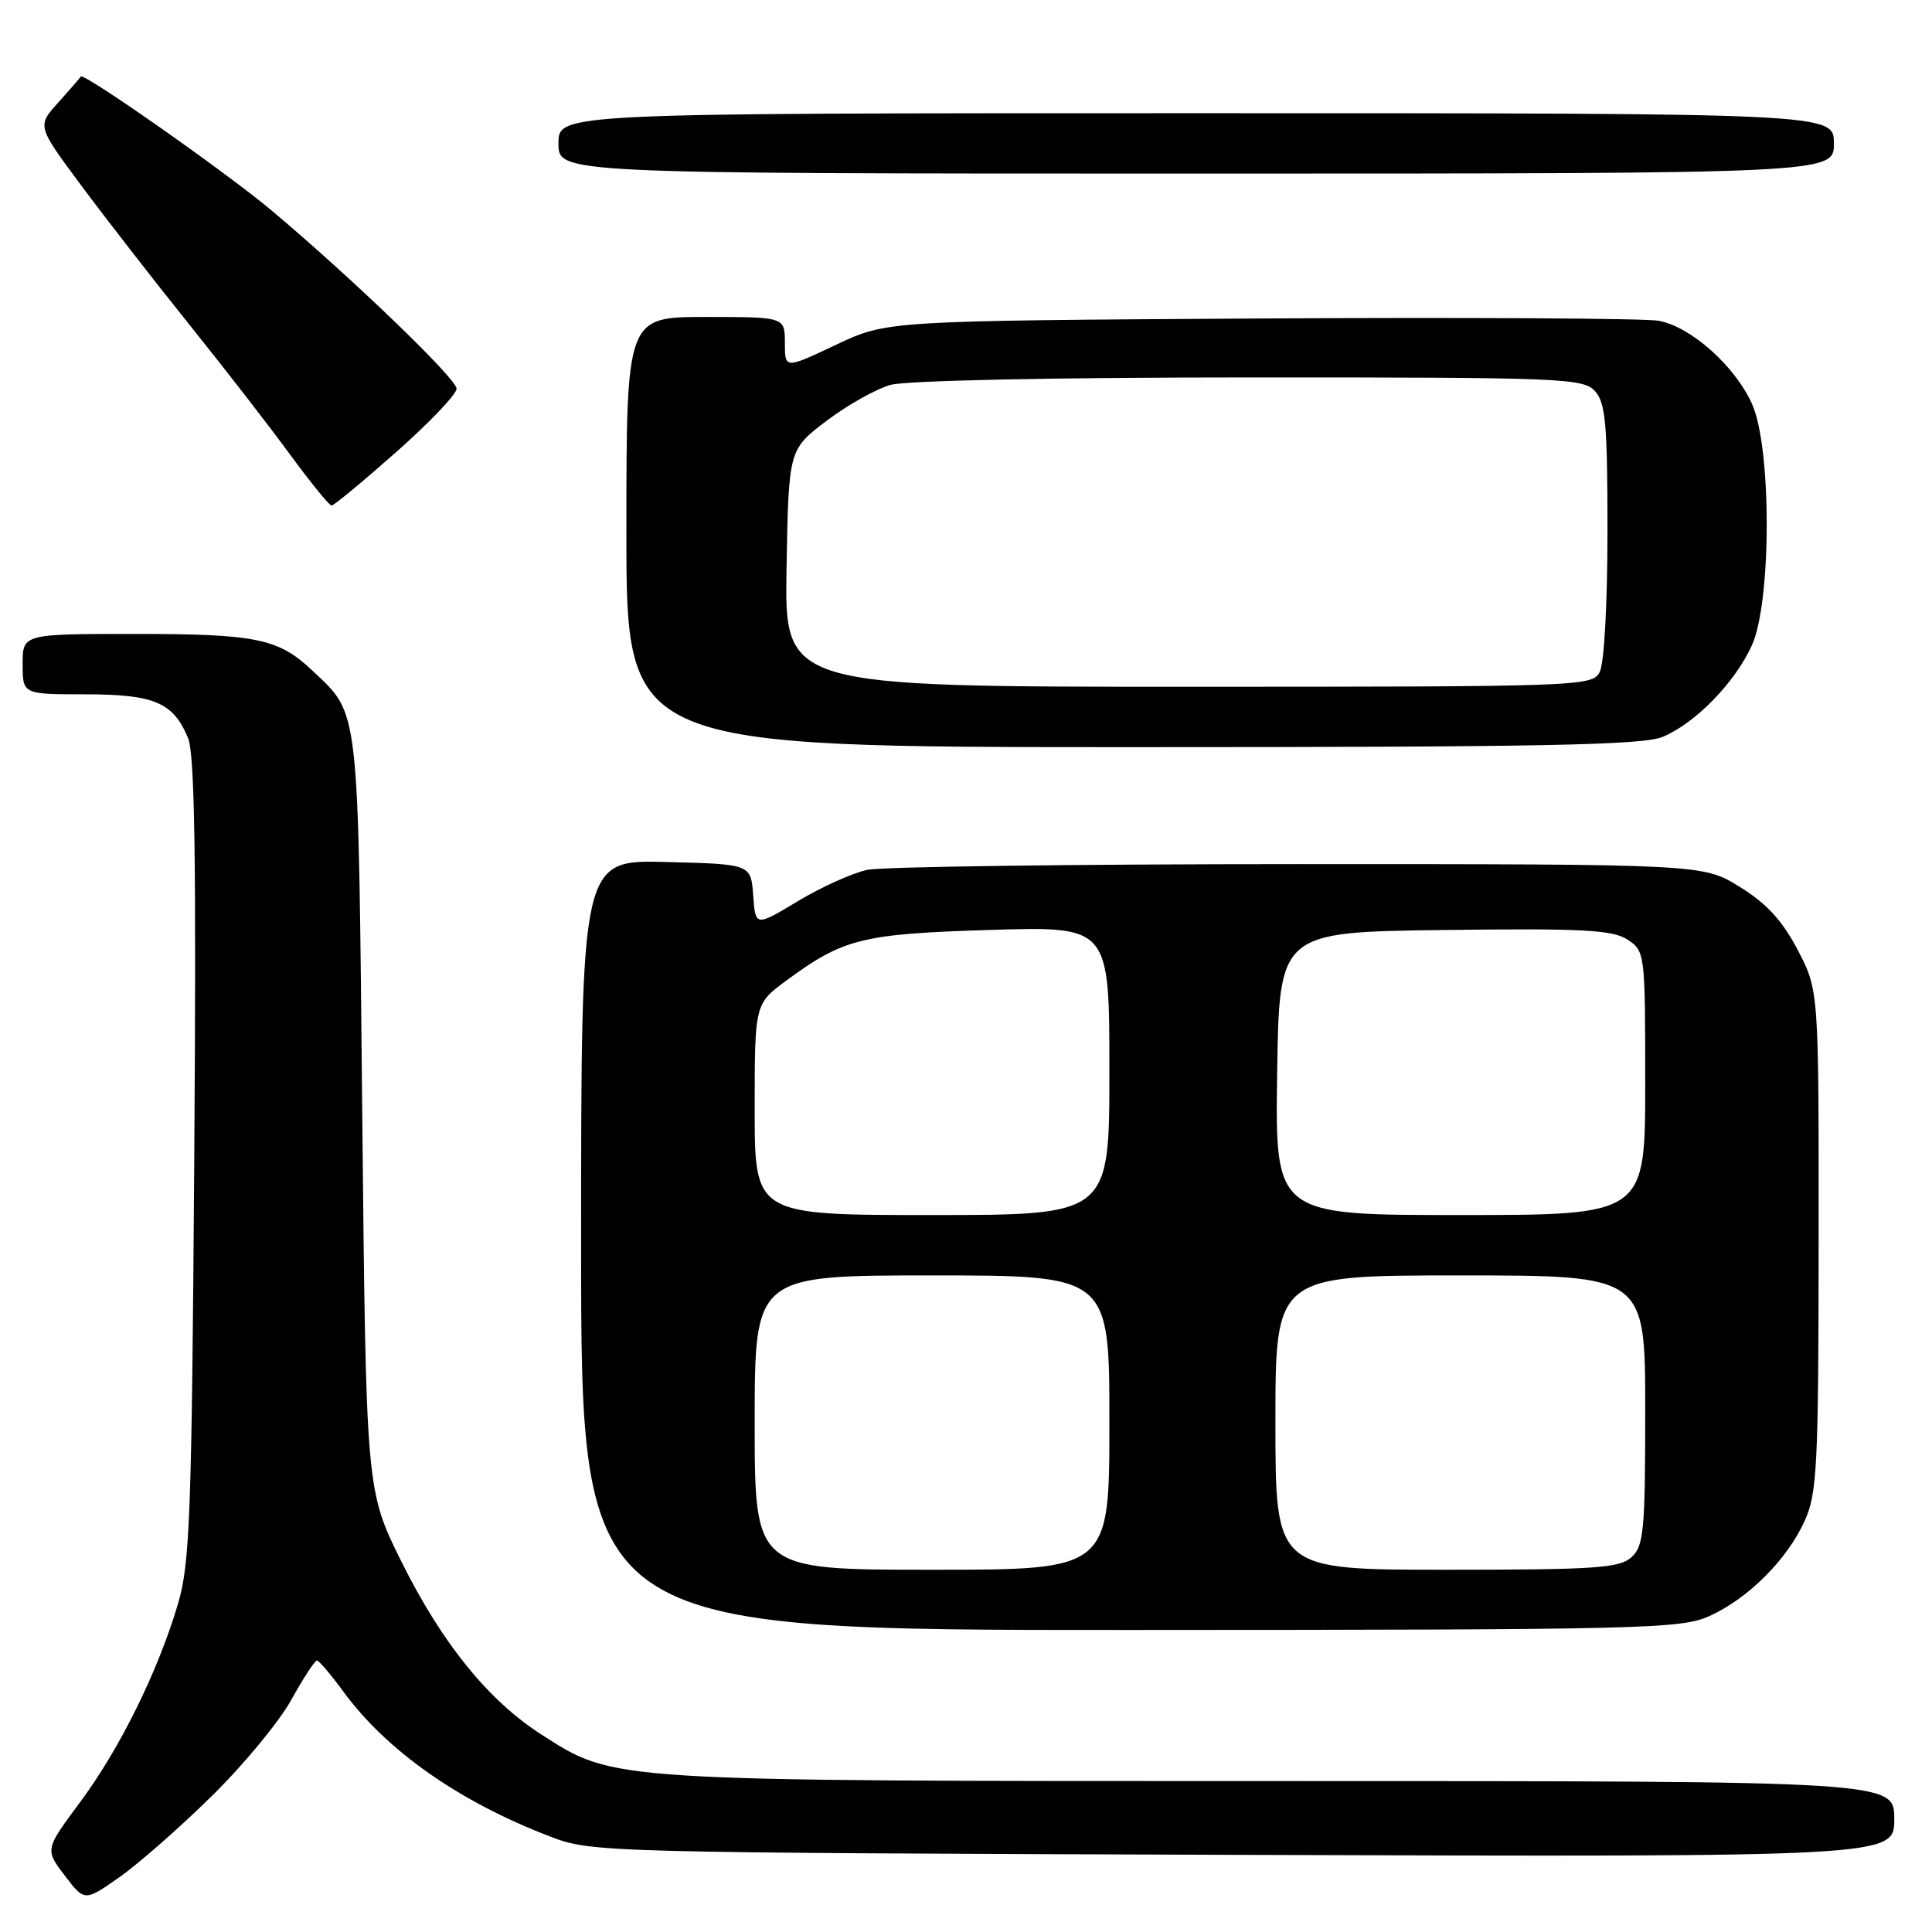 <?xml version="1.0" encoding="UTF-8" standalone="no"?>
<!DOCTYPE svg PUBLIC "-//W3C//DTD SVG 1.1//EN" "http://www.w3.org/Graphics/SVG/1.1/DTD/svg11.dtd" >
<svg xmlns="http://www.w3.org/2000/svg" xmlns:xlink="http://www.w3.org/1999/xlink" version="1.1" viewBox="0 0 256 256">
 <g >
 <path fill="currentColor"
d=" M 28.05 238.00 C 32.25 233.88 36.99 228.14 38.59 225.25 C 40.19 222.36 41.73 220.01 42.00 220.02 C 42.27 220.04 43.85 221.89 45.50 224.15 C 51.27 232.02 60.87 238.75 72.95 243.37 C 78.43 245.46 79.62 245.49 164.75 245.78 C 251.00 246.06 251.00 246.06 251.00 241.03 C 251.00 236.00 251.00 236.00 169.71 236.00 C 80.17 236.00 81.48 236.08 71.73 229.83 C 64.71 225.32 58.58 217.75 53.23 207.00 C 48.50 197.50 48.50 197.50 48.00 147.50 C 47.45 92.74 47.69 94.82 41.34 88.81 C 36.90 84.61 33.92 84.00 17.93 84.00 C 3.00 84.00 3.00 84.00 3.00 88.00 C 3.00 92.00 3.00 92.00 11.28 92.00 C 20.45 92.00 22.96 93.07 24.92 97.80 C 25.81 99.96 26.02 114.11 25.74 153.59 C 25.41 200.62 25.17 207.17 23.59 212.50 C 20.95 221.43 15.88 231.71 10.62 238.79 C 5.95 245.07 5.95 245.07 8.58 248.52 C 11.21 251.97 11.21 251.97 15.82 248.74 C 18.36 246.96 23.86 242.12 28.05 238.00 Z  M 226.52 214.13 C 231.66 211.80 236.80 206.66 239.13 201.52 C 240.78 197.89 240.96 194.29 240.98 164.36 C 241.00 131.23 241.00 131.23 238.21 125.88 C 236.17 121.99 234.09 119.71 230.53 117.52 C 225.66 114.50 225.66 114.50 172.08 114.50 C 142.61 114.50 116.89 114.84 114.92 115.26 C 112.95 115.68 108.81 117.55 105.72 119.41 C 100.10 122.79 100.10 122.79 99.80 118.65 C 99.50 114.50 99.50 114.50 88.25 114.22 C 77.00 113.93 77.00 113.93 77.00 164.97 C 77.00 216.00 77.00 216.00 149.75 215.98 C 218.04 215.96 222.75 215.84 226.52 214.13 Z  M 220.31 97.64 C 224.65 95.83 229.88 90.46 232.13 85.52 C 234.75 79.75 234.76 59.26 232.14 53.49 C 229.84 48.44 224.03 43.28 219.77 42.50 C 217.97 42.18 194.23 42.04 167.00 42.20 C 117.50 42.50 117.50 42.50 110.75 45.70 C 104.00 48.89 104.00 48.89 104.00 45.45 C 104.00 42.00 104.00 42.00 93.50 42.00 C 83.00 42.00 83.00 42.00 83.00 70.50 C 83.00 99.00 83.00 99.00 150.03 99.00 C 204.22 99.00 217.69 98.74 220.31 97.64 Z  M 52.50 59.90 C 56.90 56.01 60.50 52.23 60.50 51.50 C 60.50 50.19 46.68 36.88 35.99 27.89 C 30.04 22.89 11.02 9.54 10.70 10.14 C 10.59 10.34 9.24 11.90 7.70 13.61 C 4.91 16.70 4.91 16.70 10.78 24.60 C 14.01 28.95 20.44 37.22 25.08 43.00 C 29.72 48.78 35.74 56.54 38.45 60.25 C 41.17 63.96 43.64 66.99 43.94 66.99 C 44.25 66.98 48.10 63.79 52.50 59.90 Z  M 243.00 19.00 C 243.00 15.00 243.00 15.00 158.50 15.00 C 74.00 15.00 74.00 15.00 74.00 19.00 C 74.00 23.00 74.00 23.00 158.50 23.00 C 243.00 23.00 243.00 23.00 243.00 19.00 Z  M 100.00 188.50 C 100.00 169.00 100.00 169.00 123.50 169.00 C 147.00 169.00 147.00 169.00 147.00 188.50 C 147.00 208.00 147.00 208.00 123.50 208.00 C 100.00 208.00 100.00 208.00 100.00 188.50 Z  M 169.00 188.50 C 169.00 169.00 169.00 169.00 193.50 169.00 C 218.00 169.00 218.00 169.00 218.00 186.85 C 218.00 202.86 217.81 204.86 216.17 206.35 C 214.58 207.78 211.36 208.00 191.67 208.00 C 169.00 208.00 169.00 208.00 169.00 188.50 Z  M 100.00 147.01 C 100.00 133.01 100.00 133.01 104.25 129.89 C 111.78 124.35 114.25 123.74 131.25 123.22 C 147.00 122.74 147.00 122.74 147.00 141.87 C 147.00 161.00 147.00 161.00 123.50 161.00 C 100.00 161.00 100.00 161.00 100.00 147.01 Z  M 169.23 142.25 C 169.50 123.50 169.50 123.50 191.40 123.23 C 209.76 123.00 213.67 123.21 215.65 124.50 C 217.97 126.03 218.00 126.27 218.00 143.52 C 218.00 161.00 218.00 161.00 193.48 161.00 C 168.96 161.00 168.96 161.00 169.23 142.25 Z  M 104.22 75.29 C 104.50 59.58 104.50 59.58 109.50 55.78 C 112.25 53.69 116.08 51.54 118.00 51.00 C 120.06 50.42 139.65 50.01 165.60 50.01 C 207.05 50.00 209.79 50.11 211.35 51.83 C 212.75 53.38 213.00 56.22 213.00 70.39 C 213.00 80.02 212.56 87.95 211.96 89.07 C 210.96 90.94 209.30 91.00 157.44 91.00 C 103.95 91.00 103.95 91.00 104.22 75.29 Z "/>
</g>
</svg>